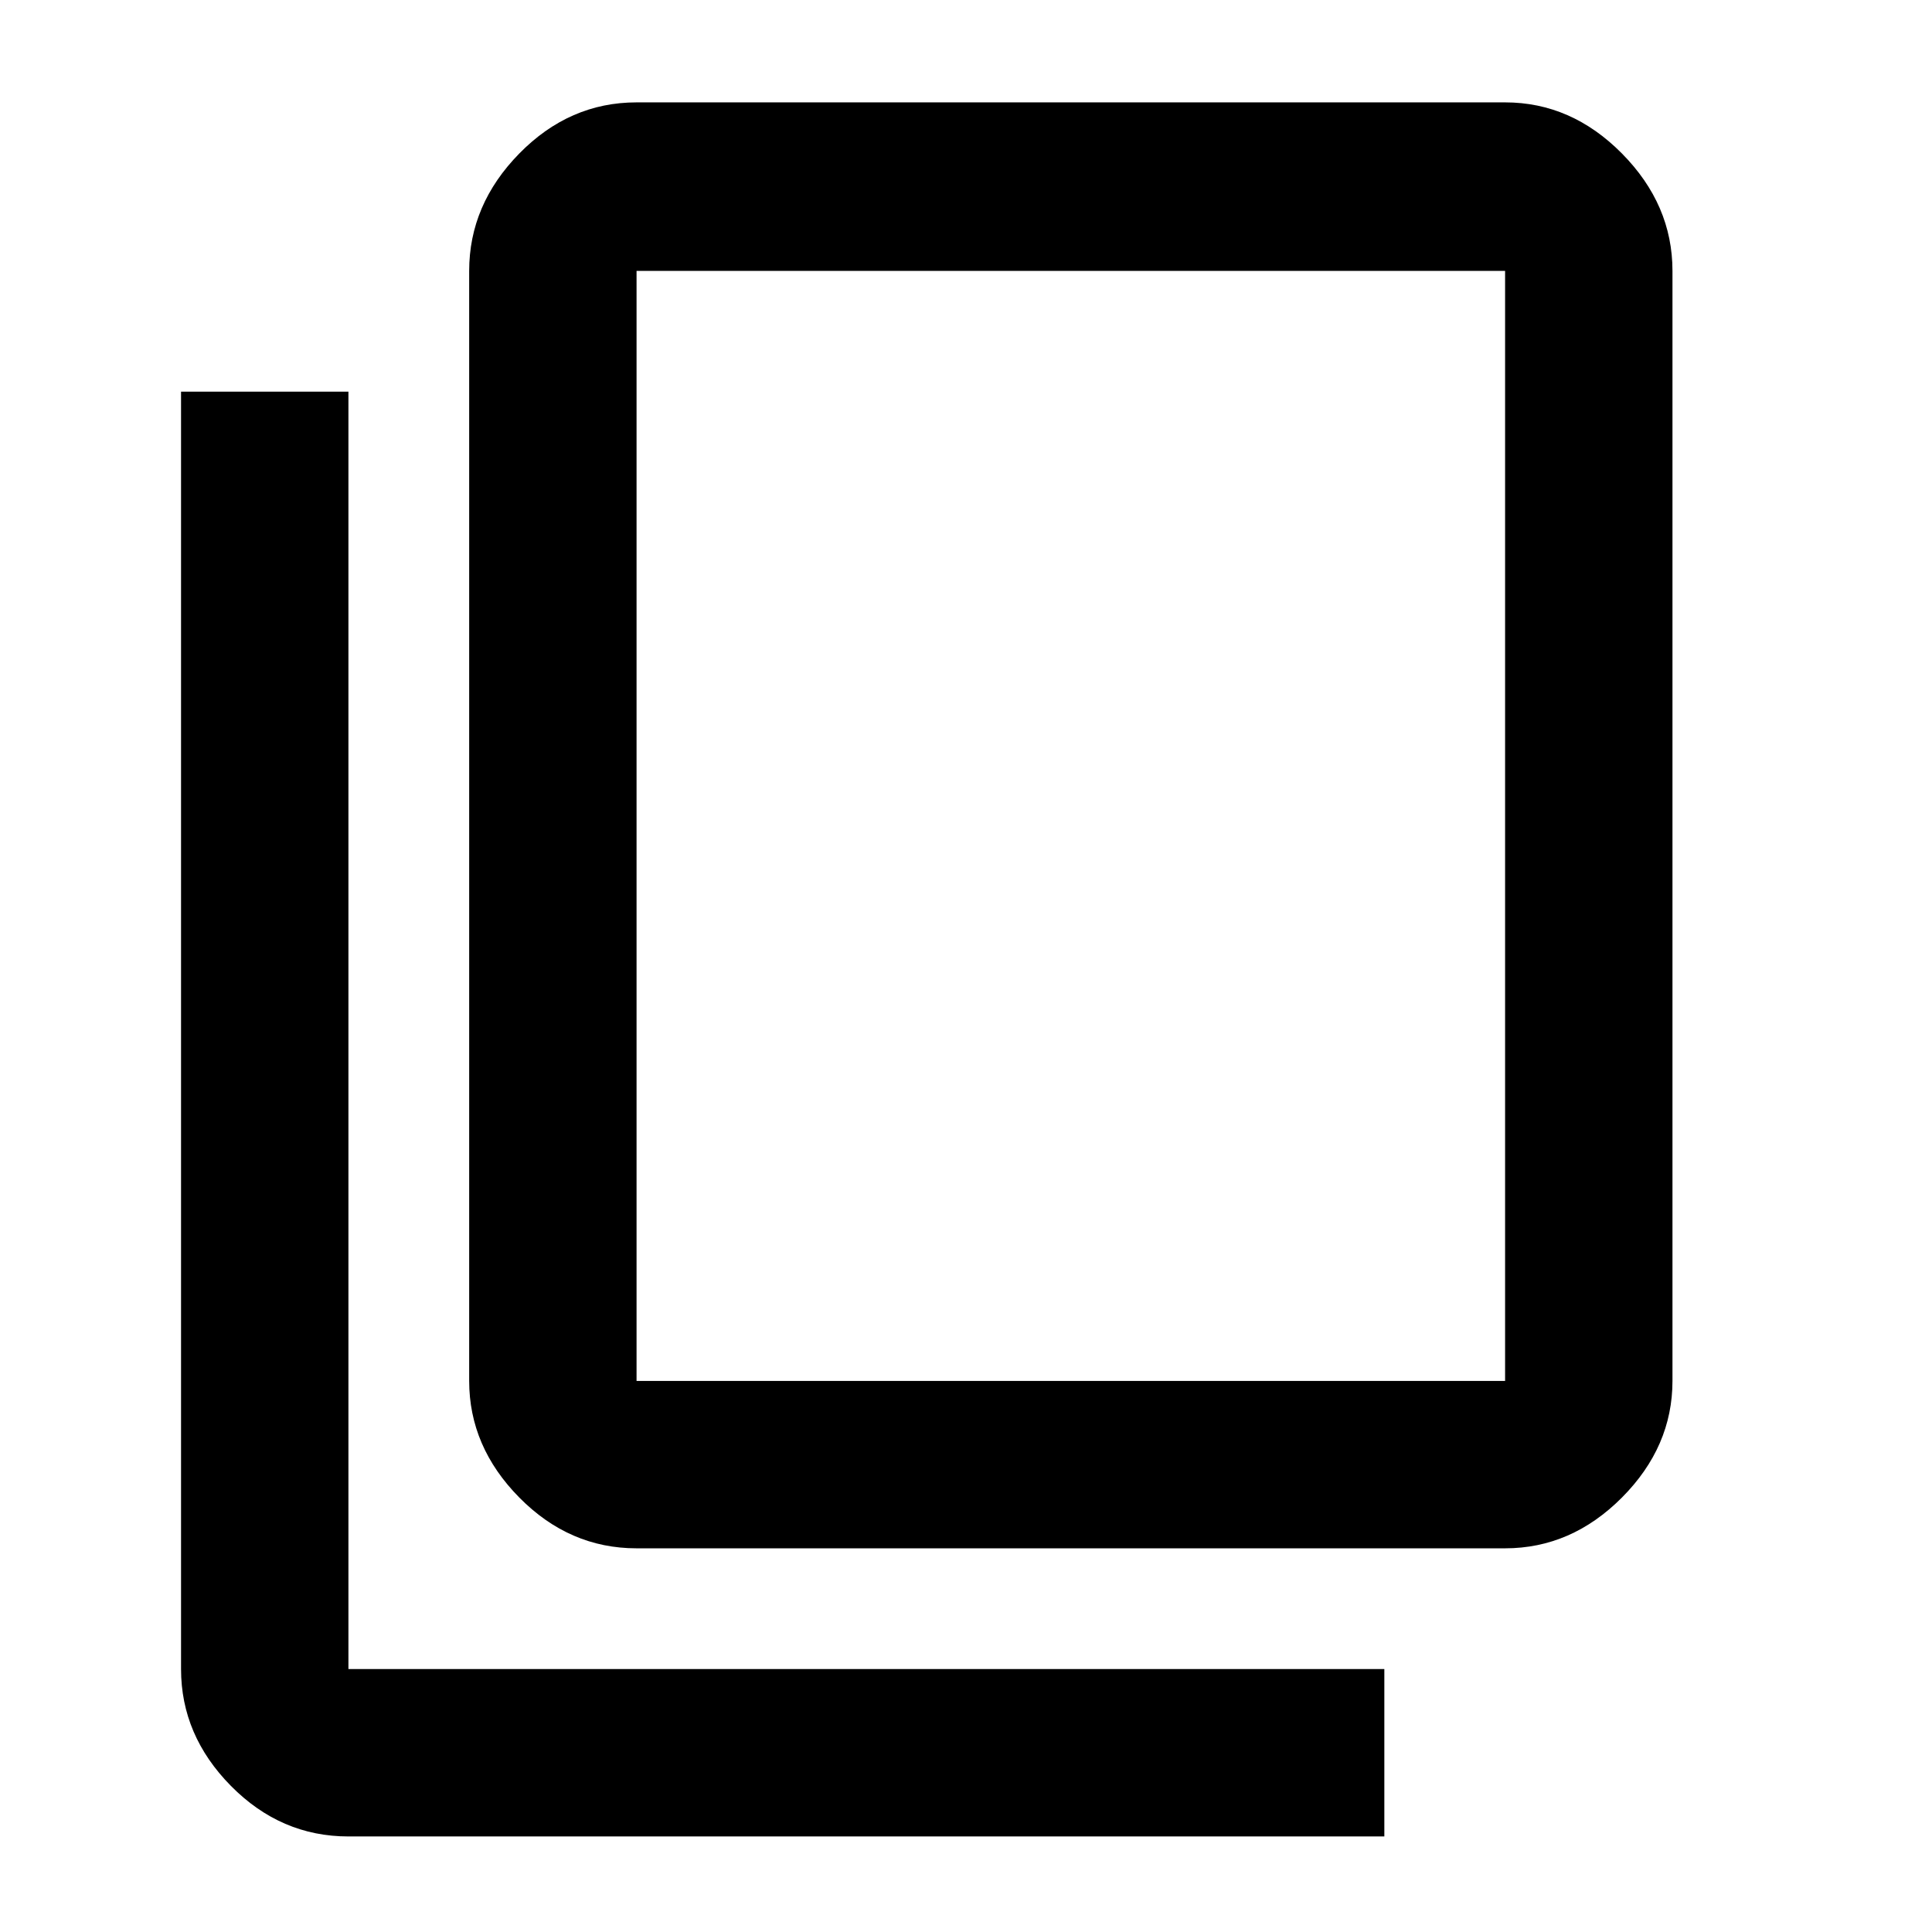 <svg xmlns="http://www.w3.org/2000/svg" height="48" viewBox="0 -960 960 960" width="48"><path d="M316.3-190.65q-33.34 0-58.26-25.23-24.91-25.24-24.91-57.95v-551.56q0-32.94 24.91-58.34 24.92-25.4 58.26-25.4h431.57q32.94 0 58.06 25.4 25.11 25.4 25.11 58.34v551.56q0 32.71-25.11 57.95-25.12 25.23-58.06 25.23H316.3Zm0-83.18h431.57v-551.56H316.3v551.56ZM173.13-47.48q-33.58 0-58.38-25.11-24.79-25.12-24.79-58.06v-634.74h83.17v634.74h514.74v83.17H173.13ZM316.3-273.83v-551.56 551.56Z"/></svg>